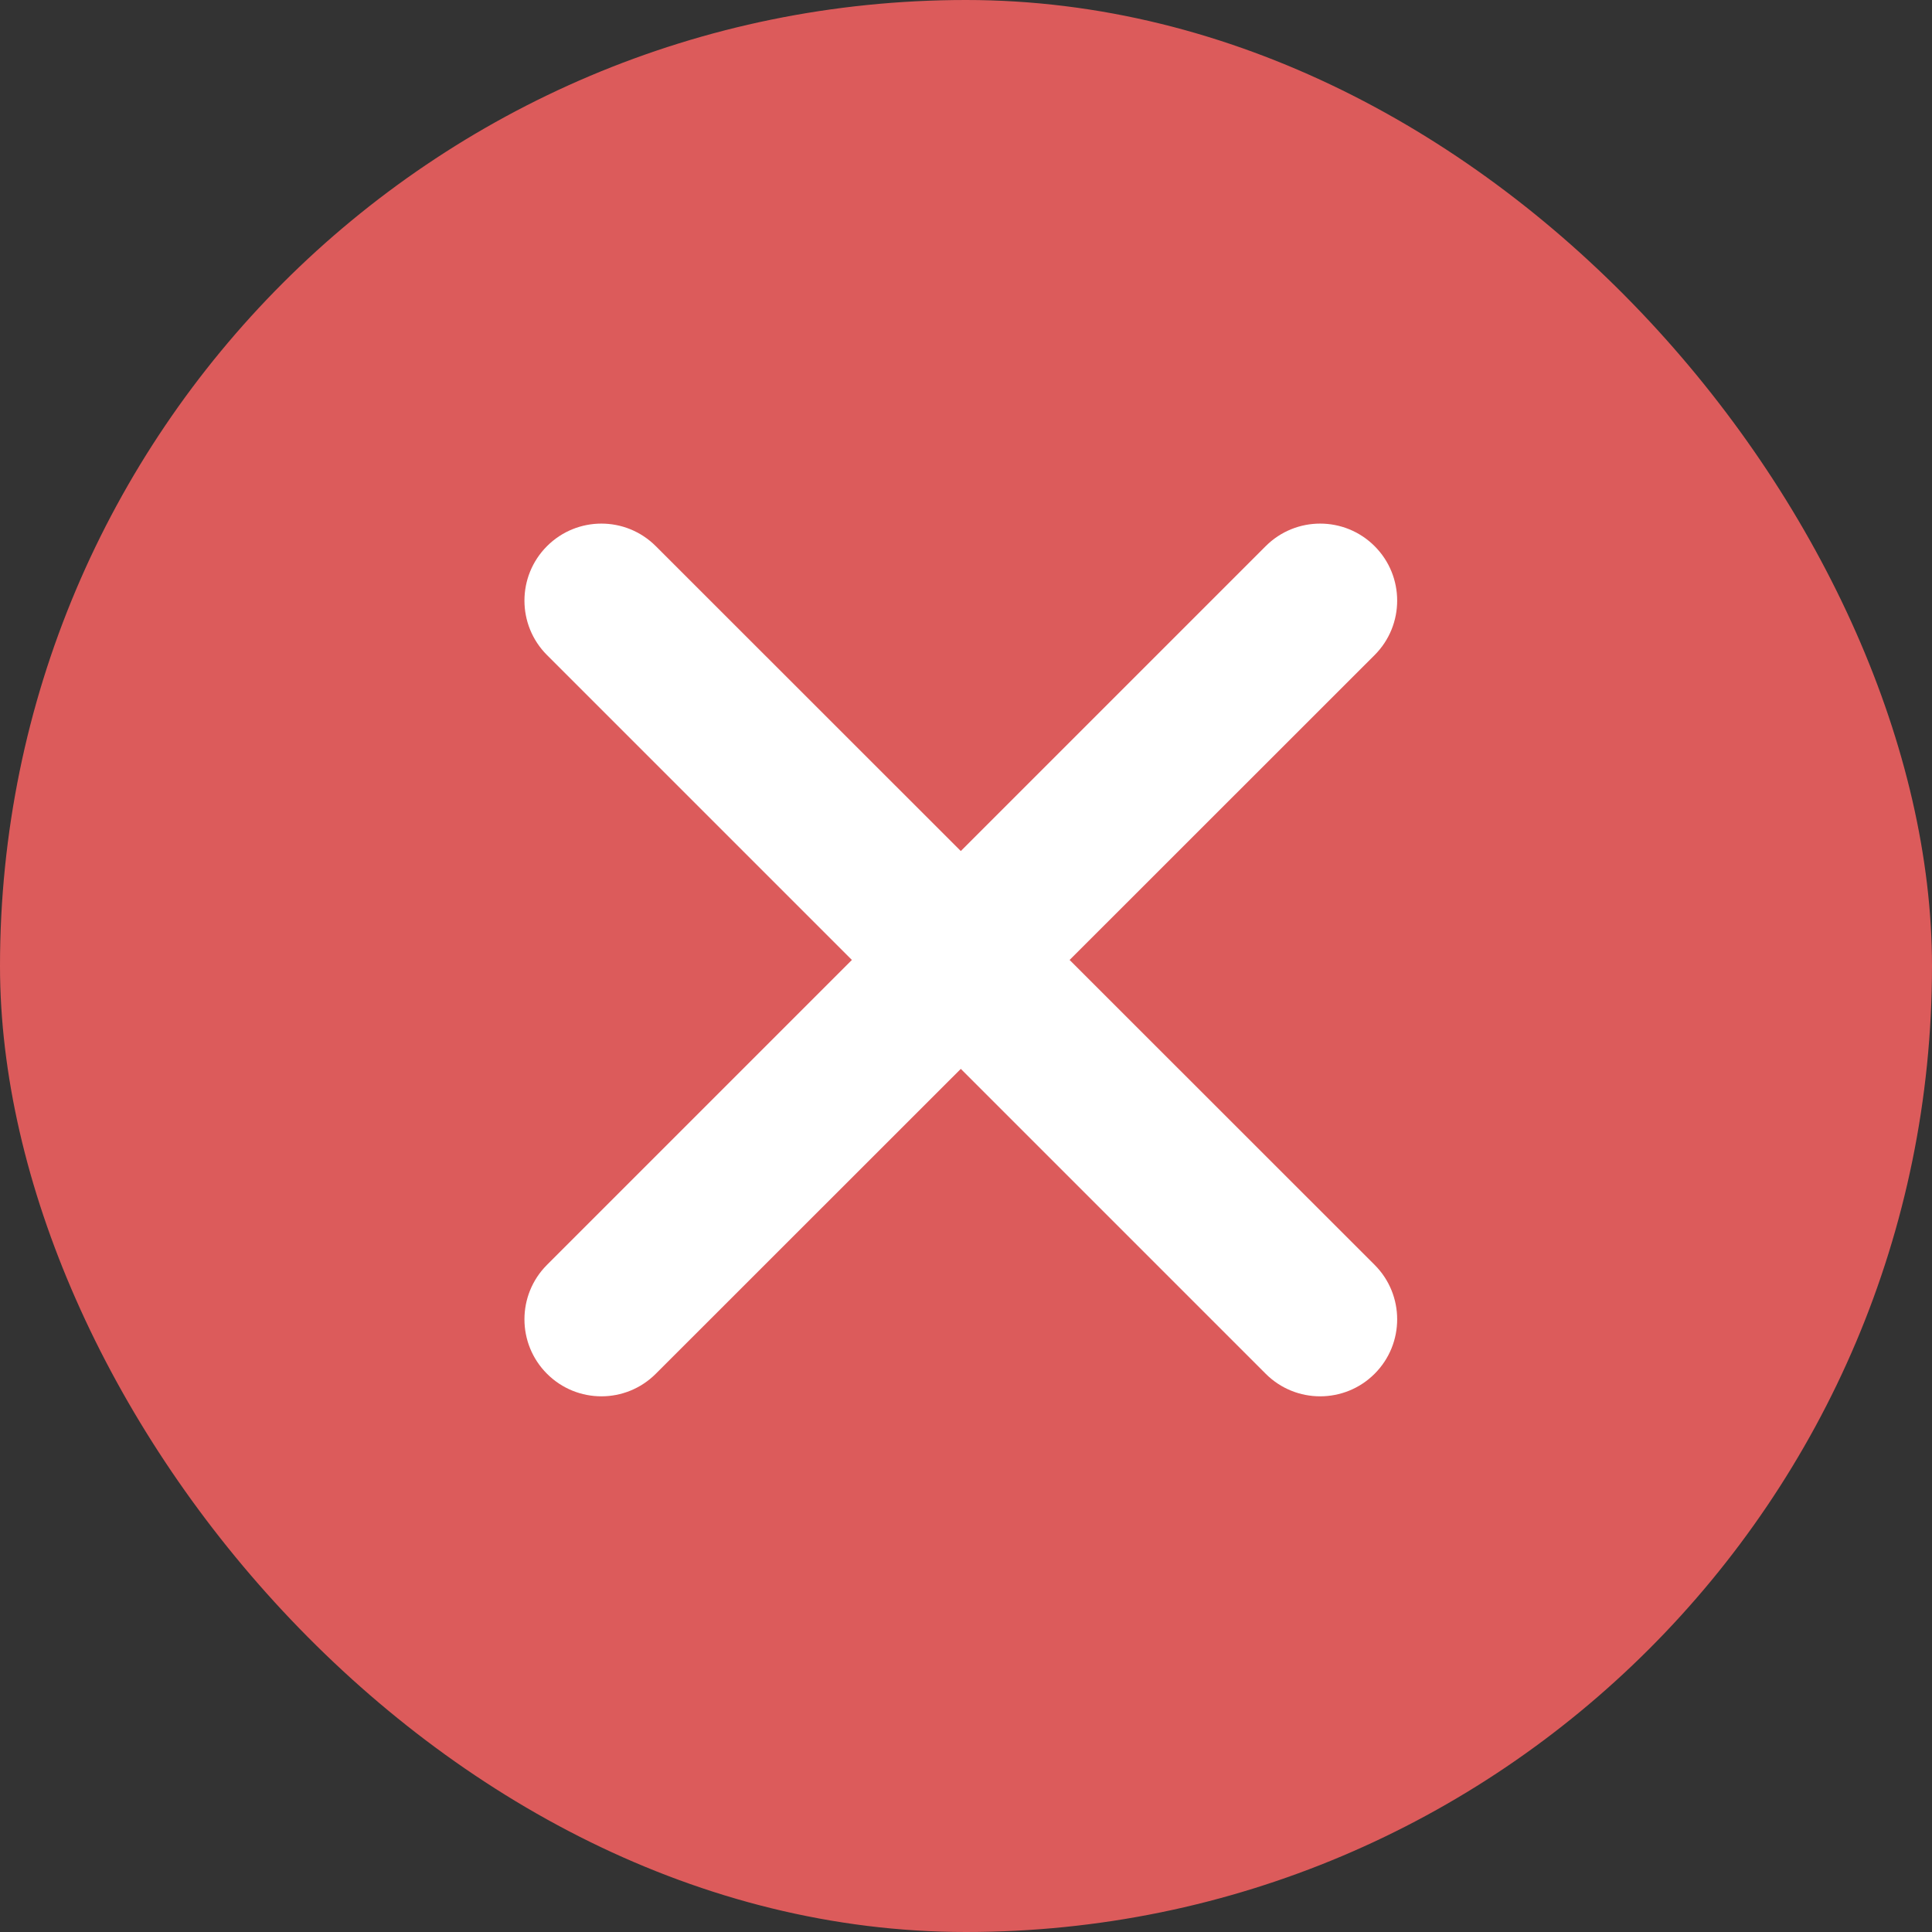 <svg width="16" height="16" viewBox="0 0 16 16" fill="none" xmlns="http://www.w3.org/2000/svg">
<rect x="0" y="0" width="16" height="16" fill="#333333" stroke="none"/>
<rect width="16" height="16" rx="8" fill="#DC5B5B"/>
<path fill-rule="evenodd" clip-rule="evenodd" d="M11.384 4.523C11.633 4.772 11.633 5.176 11.384 5.425L8.858 7.95L11.384 10.475C11.633 10.724 11.633 11.128 11.384 11.377C11.135 11.626 10.731 11.626 10.482 11.377L7.957 8.852L5.431 11.377C5.182 11.626 4.779 11.626 4.53 11.377C4.281 11.128 4.281 10.724 4.53 10.475L7.055 7.95L4.53 5.425C4.281 5.176 4.281 4.772 4.53 4.523C4.779 4.274 5.182 4.274 5.431 4.523L7.957 7.048L10.482 4.523C10.731 4.274 11.135 4.274 11.384 4.523Z" fill="white"/>
</svg>
